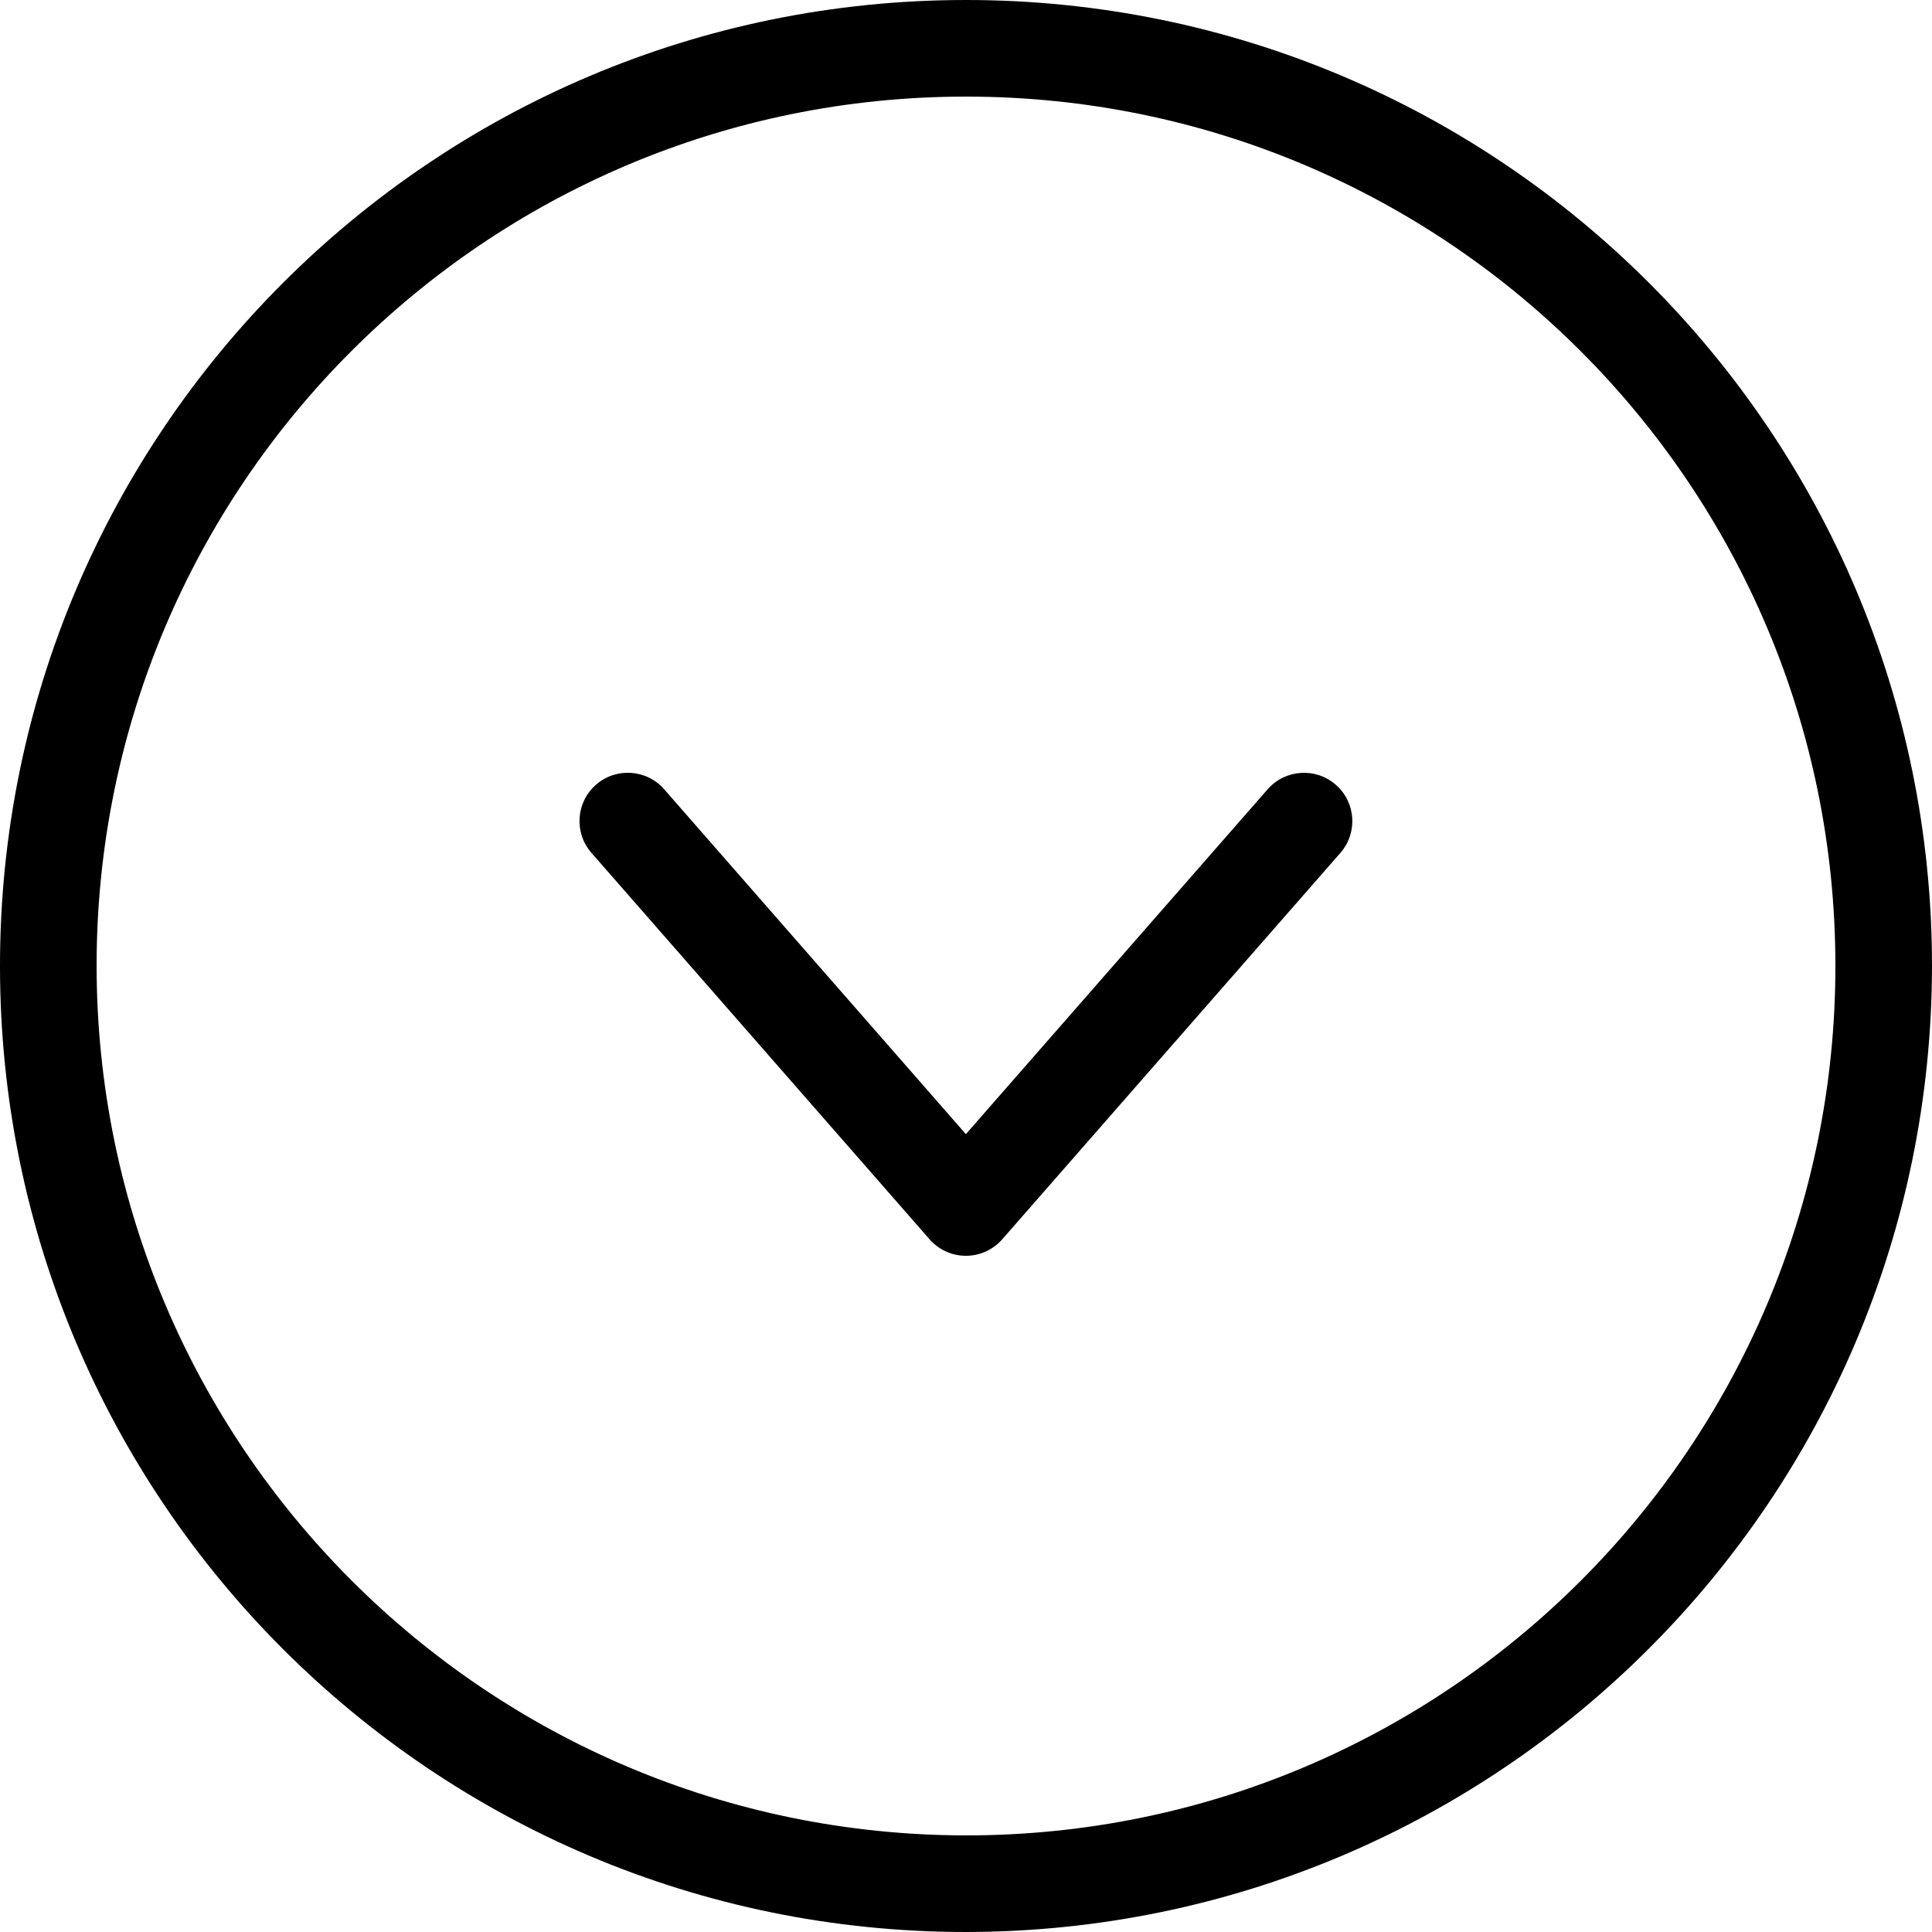 <svg width="32" height="32" viewBox="0 0 32 32" fill="none" xmlns="http://www.w3.org/2000/svg">
<g clip-path="url(#clip0_639_818)">
<path d="M32 16C32 7.163 24.837 0 16 0C7.164 0 -9.53674e-05 7.163 -9.53674e-05 16C-9.53674e-05 24.836 7.164 32 16 32C24.832 31.99 31.99 24.833 32 16ZM1.6 16C1.6 8.047 8.047 1.6 16 1.6C23.953 1.6 30.4 8.047 30.4 16C30.4 23.953 23.953 30.4 16 30.4C8.051 30.391 1.609 23.949 1.6 16Z" fill="black"/>
<path d="M22.201 14.127C22.492 13.794 22.458 13.288 22.125 12.998C21.792 12.707 21.287 12.741 20.996 13.073L15.998 18.785L11.001 13.073C10.71 12.74 10.204 12.707 9.872 12.997C9.539 13.288 9.505 13.793 9.796 14.126L15.396 20.526C15.548 20.7 15.768 20.8 15.998 20.8C16.229 20.8 16.449 20.7 16.601 20.526L22.201 14.127Z" fill="black"/>
</g>
<defs>
<clipPath id="clip0_639_818">
<rect width="32" height="32" fill="white" transform="matrix(0 1 -1 0 32 0)"/>
</clipPath>
</defs>
</svg>
